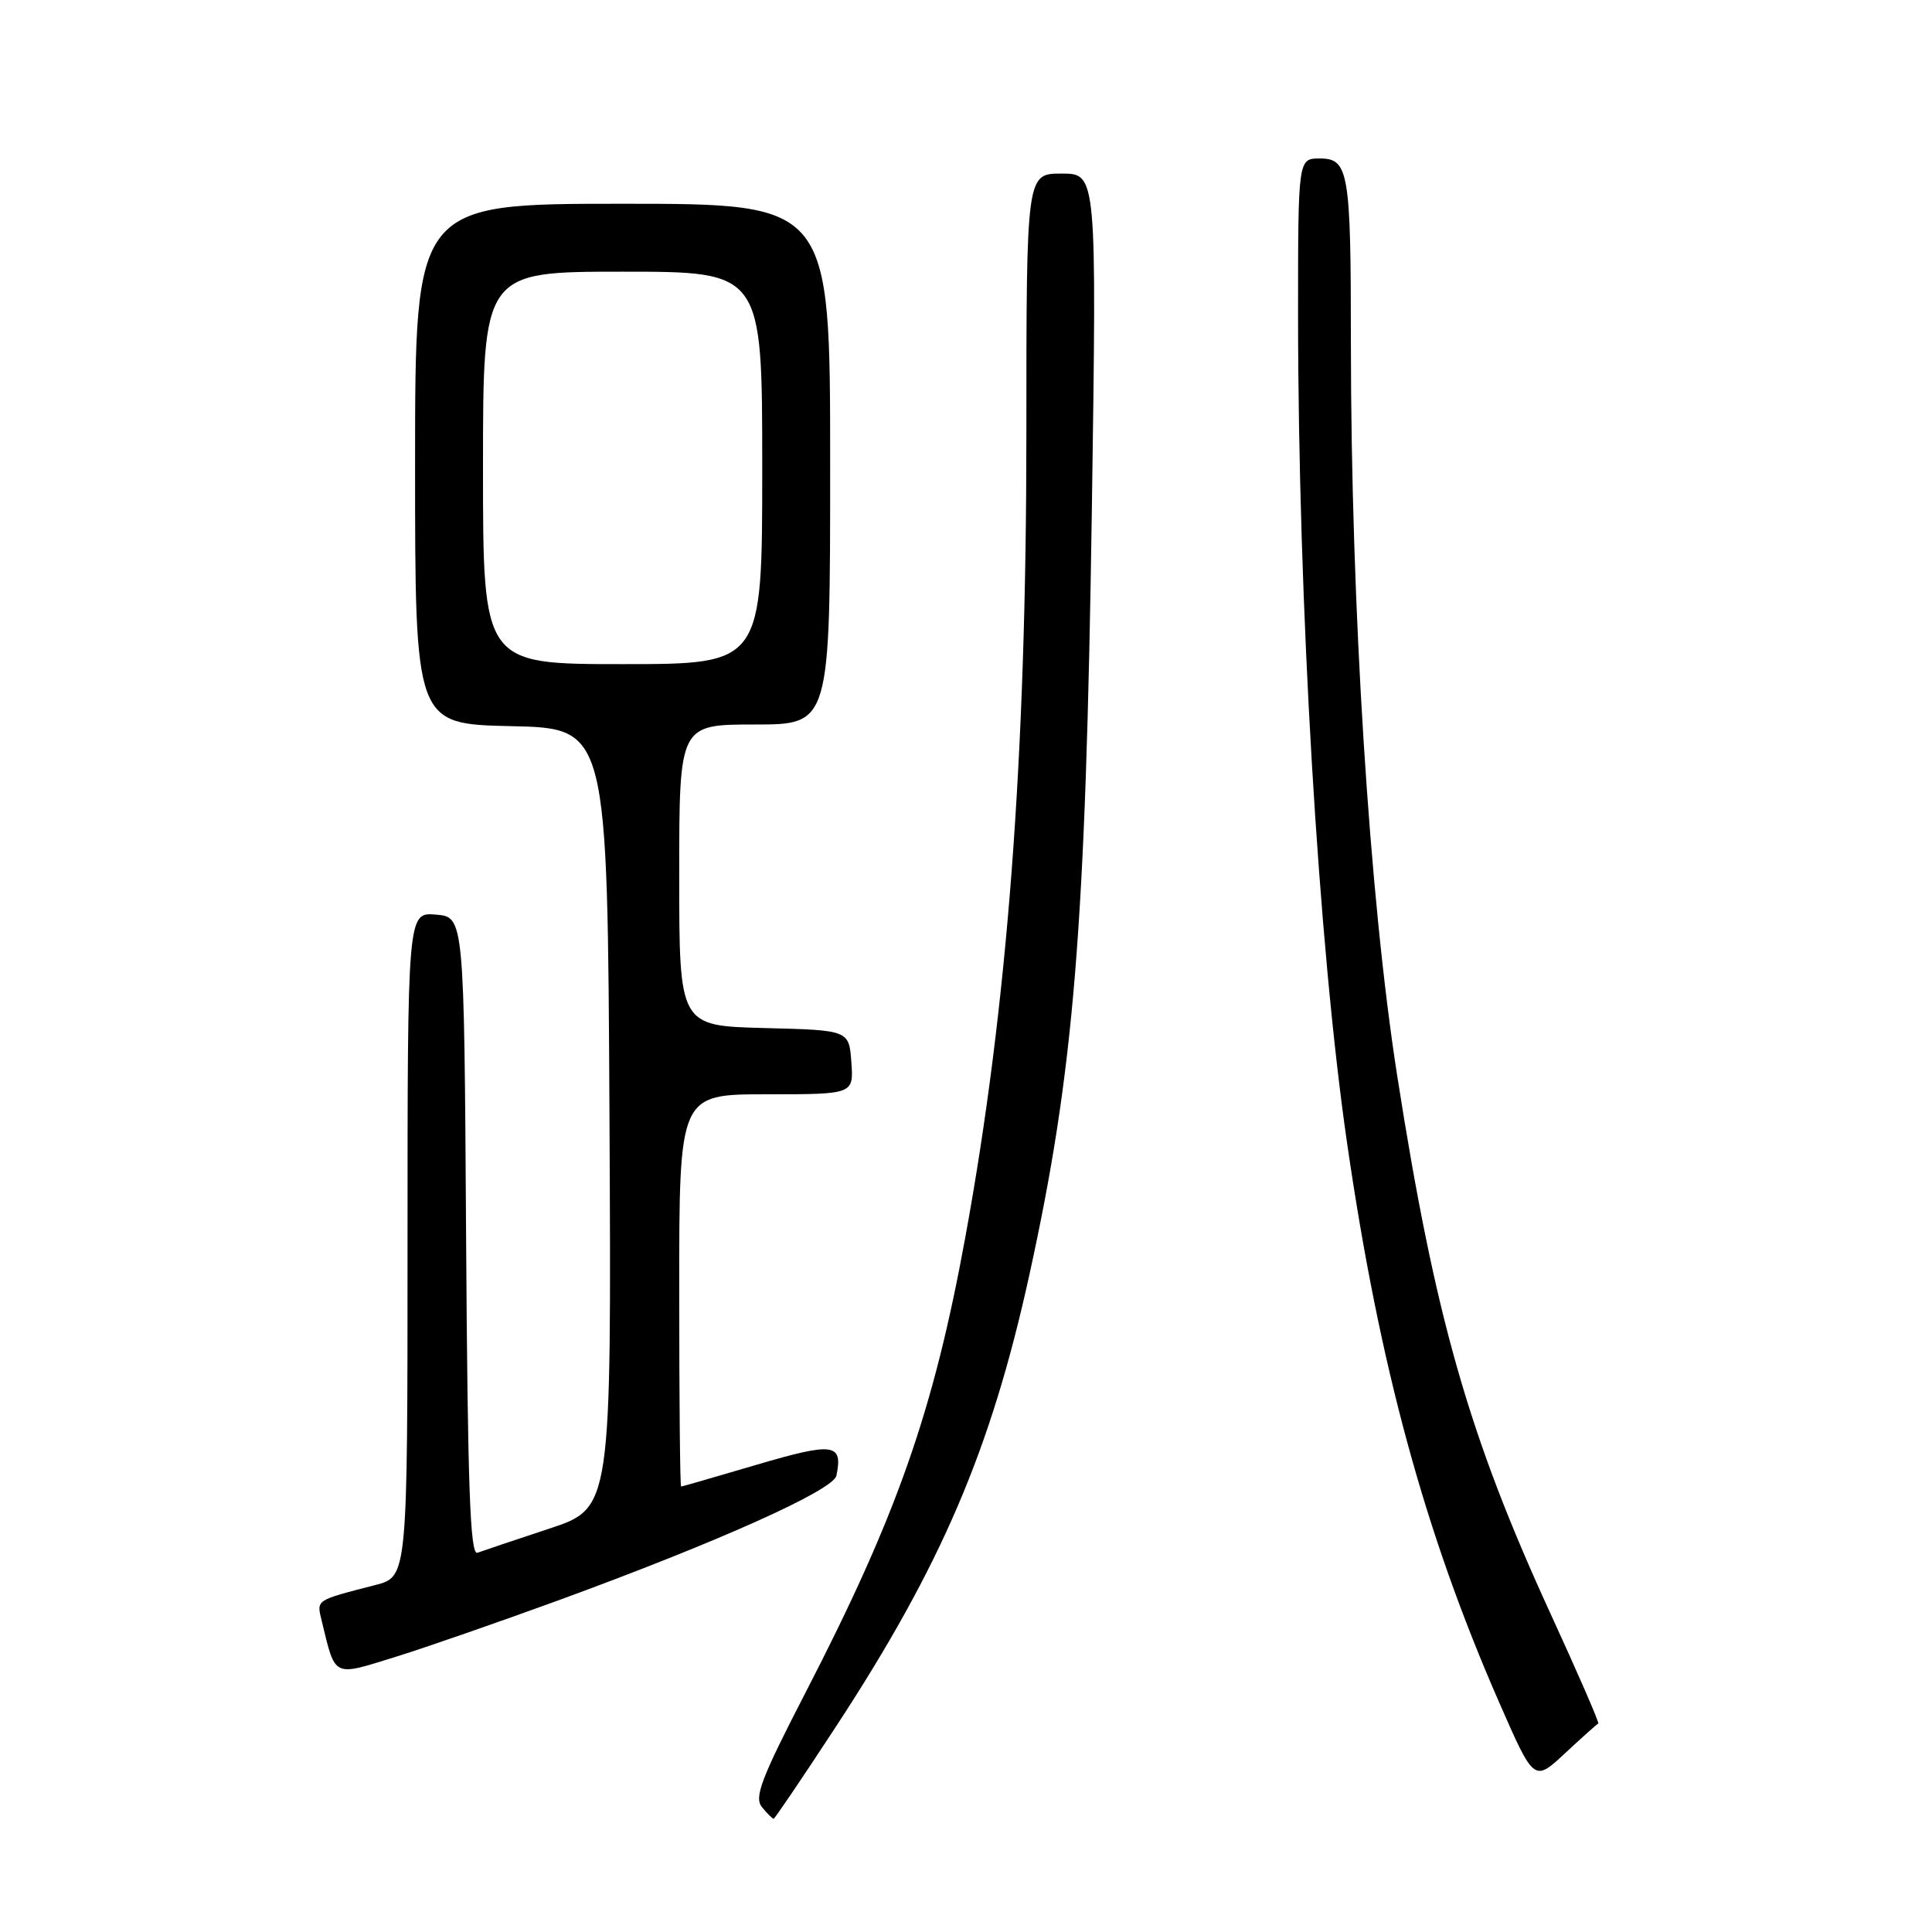 <?xml version="1.0" encoding="UTF-8" standalone="no"?>
<!DOCTYPE svg PUBLIC "-//W3C//DTD SVG 1.1//EN" "http://www.w3.org/Graphics/SVG/1.1/DTD/svg11.dtd" >
<svg xmlns="http://www.w3.org/2000/svg" xmlns:xlink="http://www.w3.org/1999/xlink" version="1.1" viewBox="0 0 256 256">
 <g >
 <path fill="currentColor"
d=" M 110.79 228.75 C 124.74 207.43 131.30 192.11 136.38 169.00 C 142.33 141.88 143.86 123.15 144.68 67.25 C 145.32 23.00 145.32 23.00 140.66 23.00 C 136.00 23.00 136.00 23.00 136.00 57.44 C 136.00 100.47 133.50 133.41 127.90 163.99 C 123.69 187.00 118.86 200.78 106.77 224.21 C 100.83 235.72 99.90 238.17 100.97 239.46 C 101.67 240.31 102.36 241.00 102.51 241.00 C 102.65 241.00 106.38 235.49 110.79 228.75 Z  M 211.78 228.38 C 211.95 228.31 209.11 221.78 205.48 213.88 C 194.62 190.24 190.14 174.55 185.13 142.50 C 181.44 118.87 179.01 80.35 179.00 45.37 C 179.00 22.74 178.71 21.00 174.88 21.00 C 172.00 21.00 172.00 21.00 172.00 41.75 C 172.01 79.87 174.69 125.24 178.50 151.50 C 182.77 180.94 188.77 203.02 198.63 225.54 C 203.27 236.14 203.27 236.14 207.37 232.32 C 209.63 230.22 211.61 228.44 211.78 228.38 Z  M 74.00 212.05 C 95.14 204.32 110.44 197.46 110.83 195.53 C 111.71 191.25 110.49 191.08 100.32 194.07 C 94.92 195.66 90.39 196.97 90.25 196.98 C 90.11 196.99 90.00 185.30 90.00 171.00 C 90.00 145.00 90.00 145.00 101.56 145.00 C 113.11 145.00 113.11 145.00 112.81 140.75 C 112.50 136.50 112.50 136.50 101.25 136.22 C 90.00 135.93 90.00 135.93 90.00 115.97 C 90.00 96.00 90.00 96.00 100.00 96.00 C 110.00 96.00 110.00 96.00 110.00 61.50 C 110.00 27.00 110.00 27.00 82.50 27.00 C 55.00 27.00 55.00 27.00 55.00 61.47 C 55.00 95.94 55.00 95.94 67.75 96.22 C 80.50 96.50 80.50 96.50 80.76 148.16 C 81.02 199.83 81.02 199.83 72.76 202.56 C 68.22 204.06 63.94 205.50 63.26 205.75 C 62.29 206.11 61.97 197.03 61.76 163.85 C 61.50 121.50 61.50 121.50 57.75 121.19 C 54.00 120.88 54.00 120.88 54.00 164.90 C 54.00 208.92 54.00 208.92 49.75 210.02 C 41.68 212.11 41.95 211.93 42.64 214.82 C 44.46 222.33 44.07 222.13 52.20 219.61 C 56.22 218.37 66.02 214.96 74.00 212.05 Z  M 64.00 62.00 C 64.00 36.00 64.00 36.00 82.50 36.00 C 101.00 36.00 101.00 36.00 101.00 62.00 C 101.00 88.00 101.00 88.00 82.50 88.00 C 64.00 88.00 64.00 88.00 64.00 62.00 Z "/>
</g>
</svg>